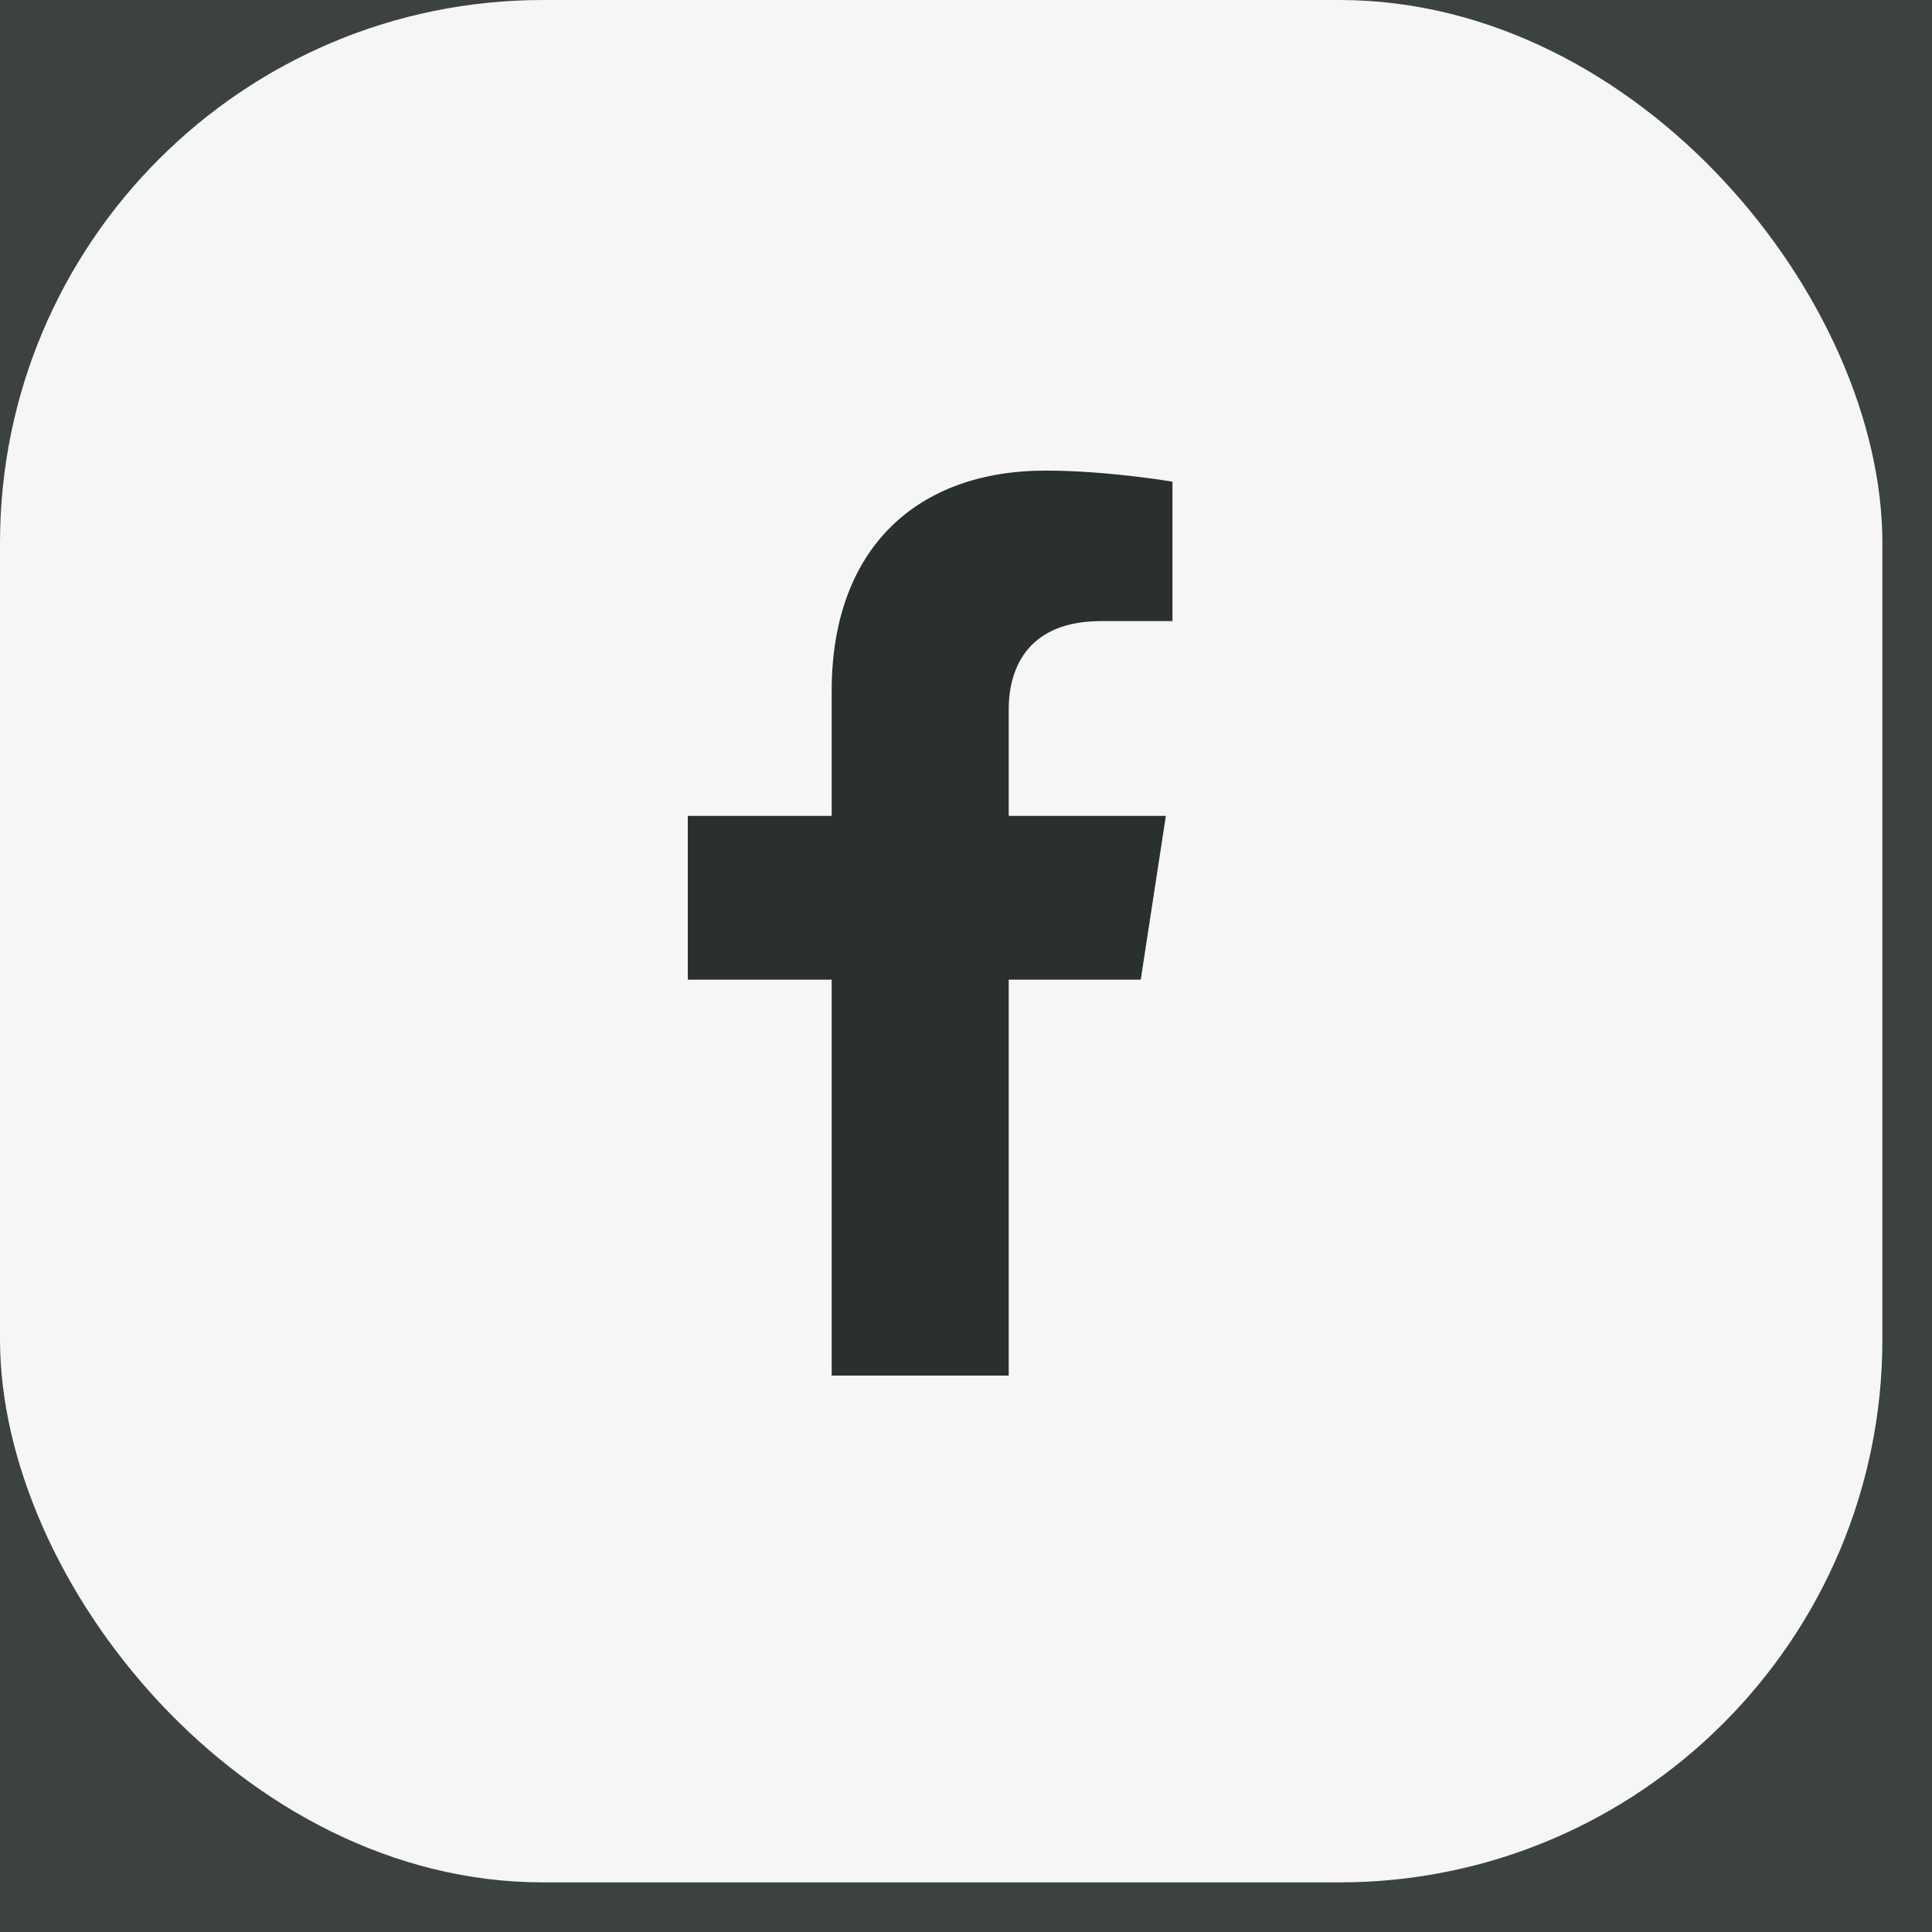 <svg width="38" height="38" viewBox="0 0 38 38" fill="none" xmlns="http://www.w3.org/2000/svg">
<rect width="38" height="38" fill="#EDEDED"/>
<g id="Product detail Page" clip-path="url(#clip0_0_1)">
<rect width="1440" height="3338" transform="translate(-193 -3035)" fill="white"/>
<g id="Need help section">
<rect id="Rectangle 36" x="-193" y="-428" width="1440" height="731" fill="#3C4242"/>
<g id="Frame 127">
<g id="Frame 18">
<g id="Group 10">
<rect id="Rectangle 66" width="37.024" height="37.024" rx="10.68" fill="#F6F6F6"/>
<path id="Vector" d="M22.437 19.269L22.931 16.047H19.84V13.957C19.84 13.075 20.272 12.216 21.656 12.216H23.061V9.474C23.061 9.474 21.786 9.256 20.567 9.256C18.021 9.256 16.358 10.799 16.358 13.592V16.047H13.528V19.269H16.358V27.056H19.84V19.269H22.437Z" fill="#2A2F2F"/>
</g>
</g>
</g>
</g>
</g>
<defs>
<clipPath id="clip0_0_1">
<rect width="1440" height="3338" fill="white" transform="translate(-193 -3035)"/>
</clipPath>
</defs>
</svg>
